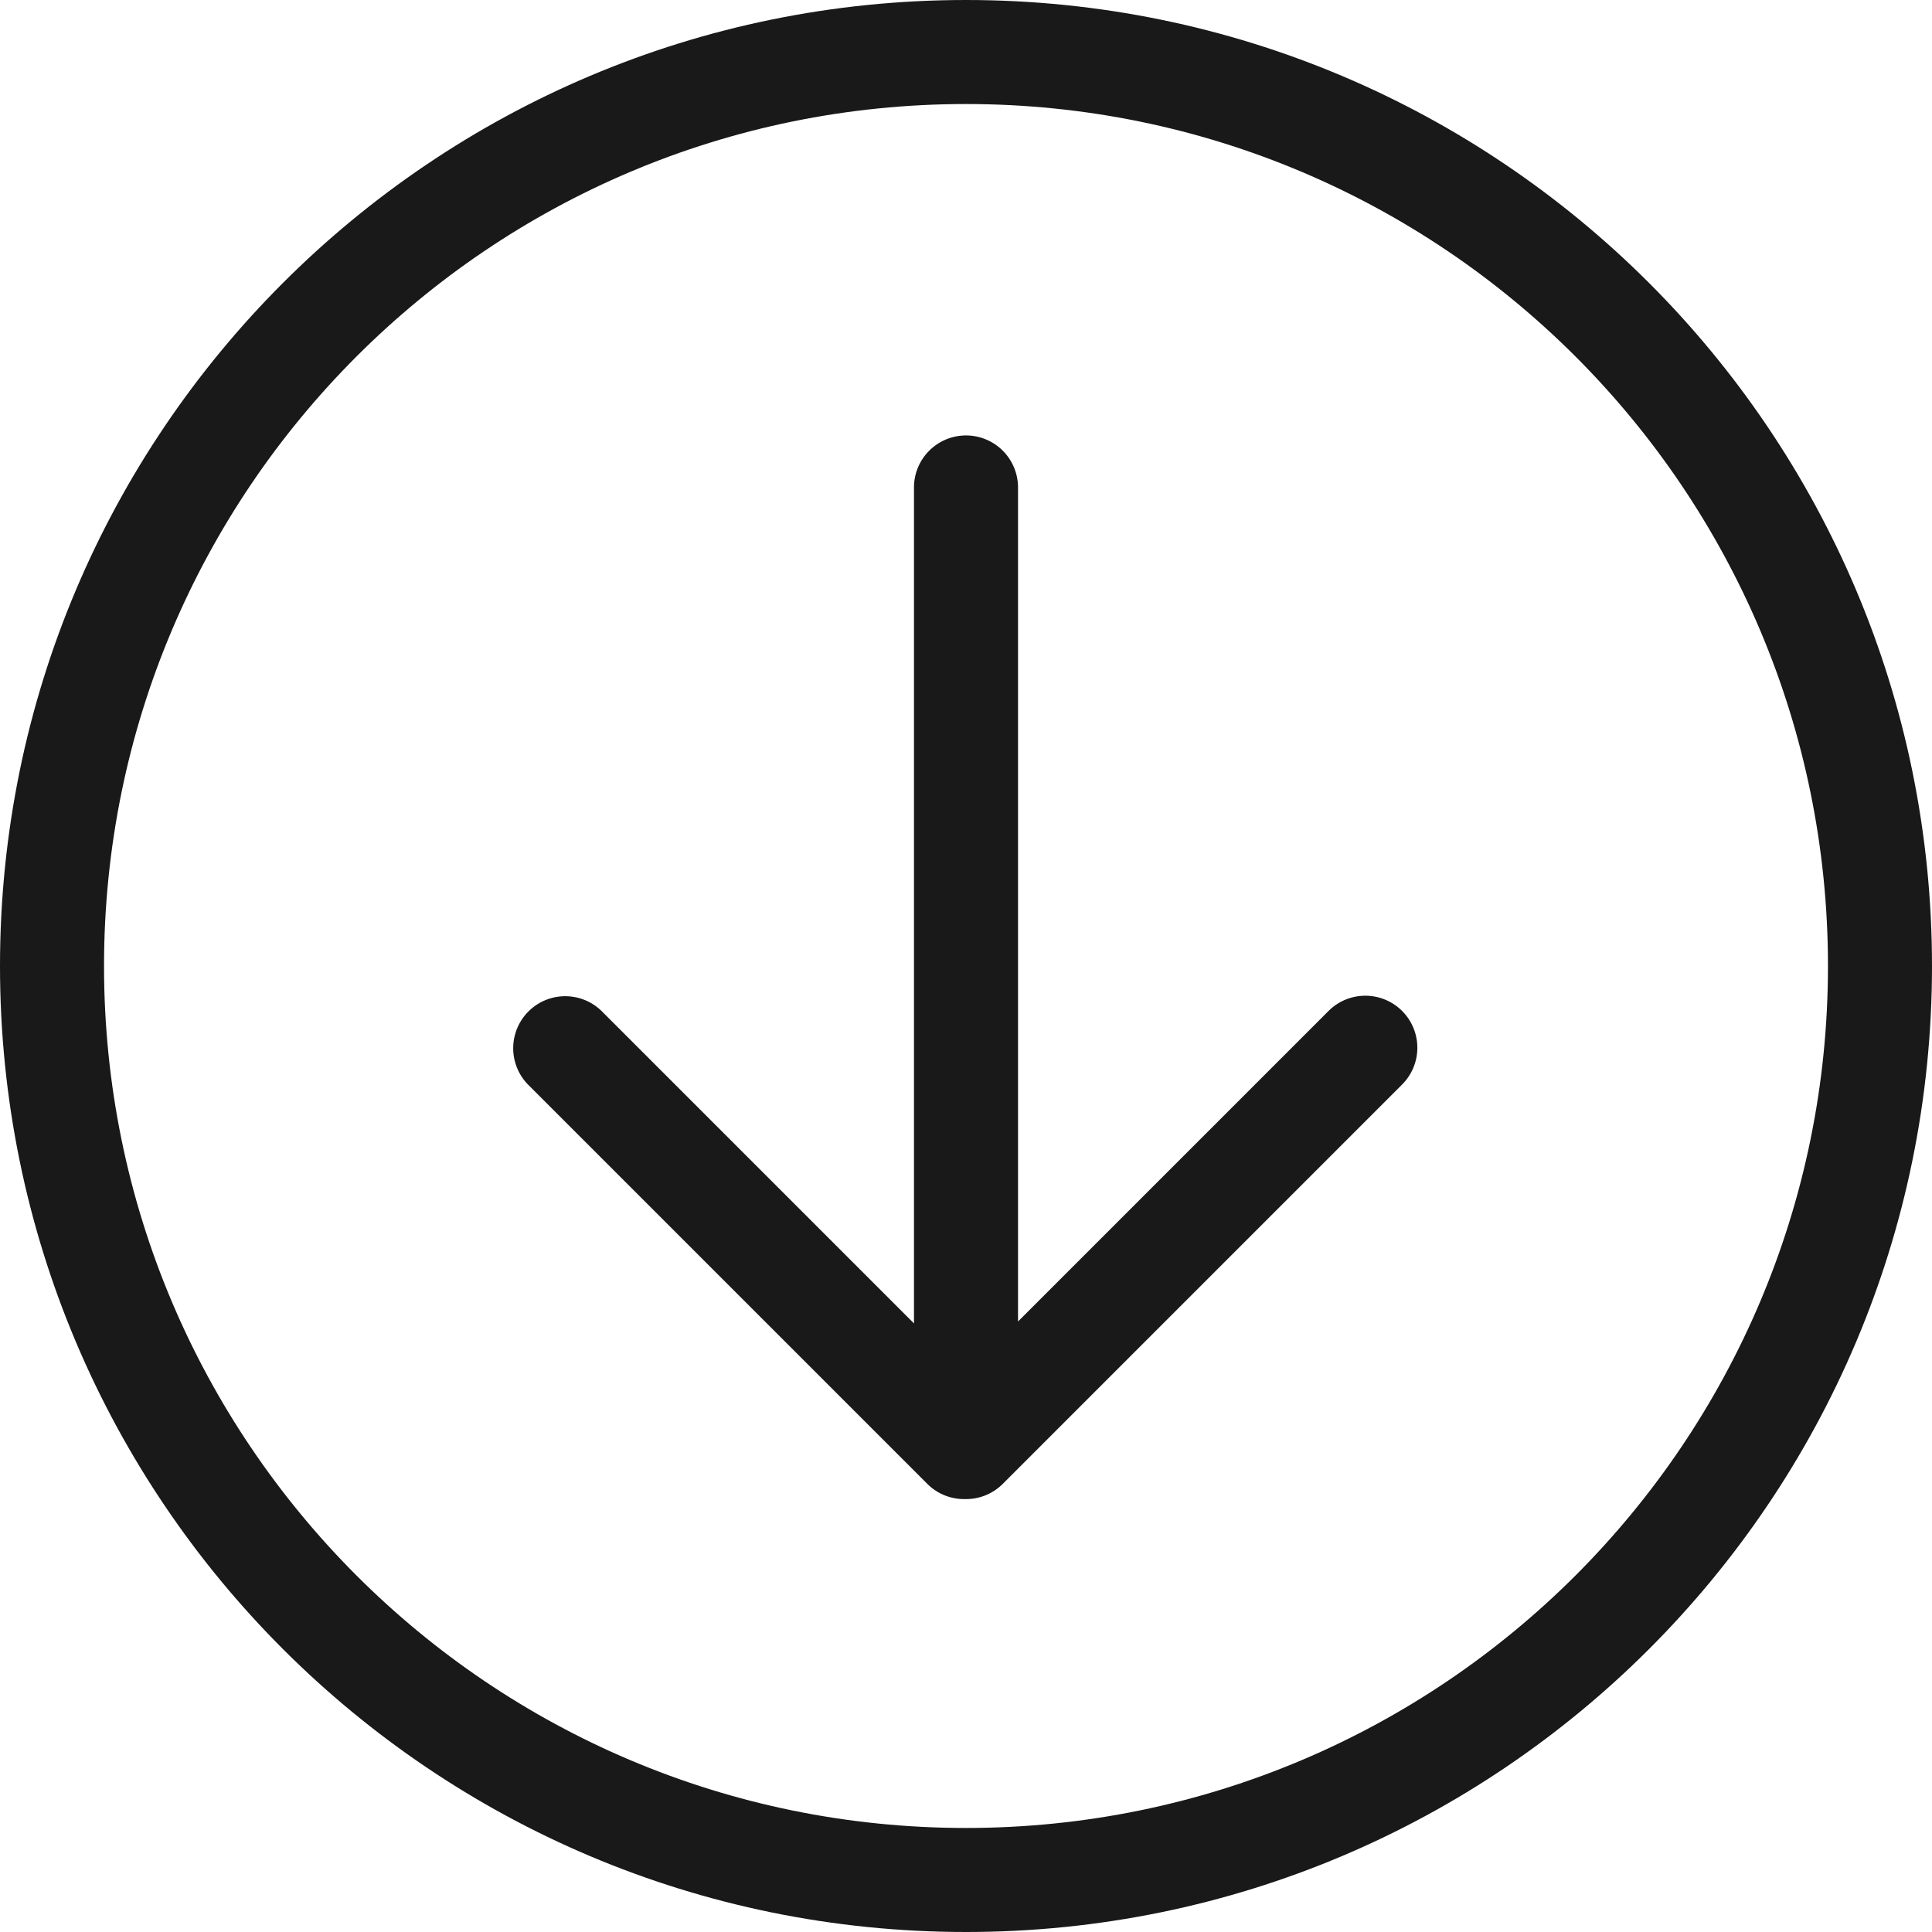 <svg width="260" height="260" viewBox="0 0 260 260" fill="none" xmlns="http://www.w3.org/2000/svg"><g opacity=".9" fill="#000"><path d="M130 58.602a7 7 0 0 0-7 7V178.1l-42.05-42.05a7.001 7.001 0 0 0-9.9 9.9l53.74 53.74a6.98 6.98 0 0 0 5.08 2.049 6.979 6.979 0 0 0 5.08-2.049l53.74-53.74a7.002 7.002 0 0 0 0-9.9 7.002 7.002 0 0 0-9.9 0L137 177.841V65.601a7 7 0 0 0-7-7Z"/><path fill-rule="evenodd" clip-rule="evenodd" d="M130 260C58.203 260 0 201.797 0 130S58.203 0 130 0s130 58.203 130 130-58.203 130-130 130Zm0-14c-64.065 0-116-51.935-116-116S65.935 14 130 14s116 51.935 116 116-51.935 116-116 116Z"/></g></svg>